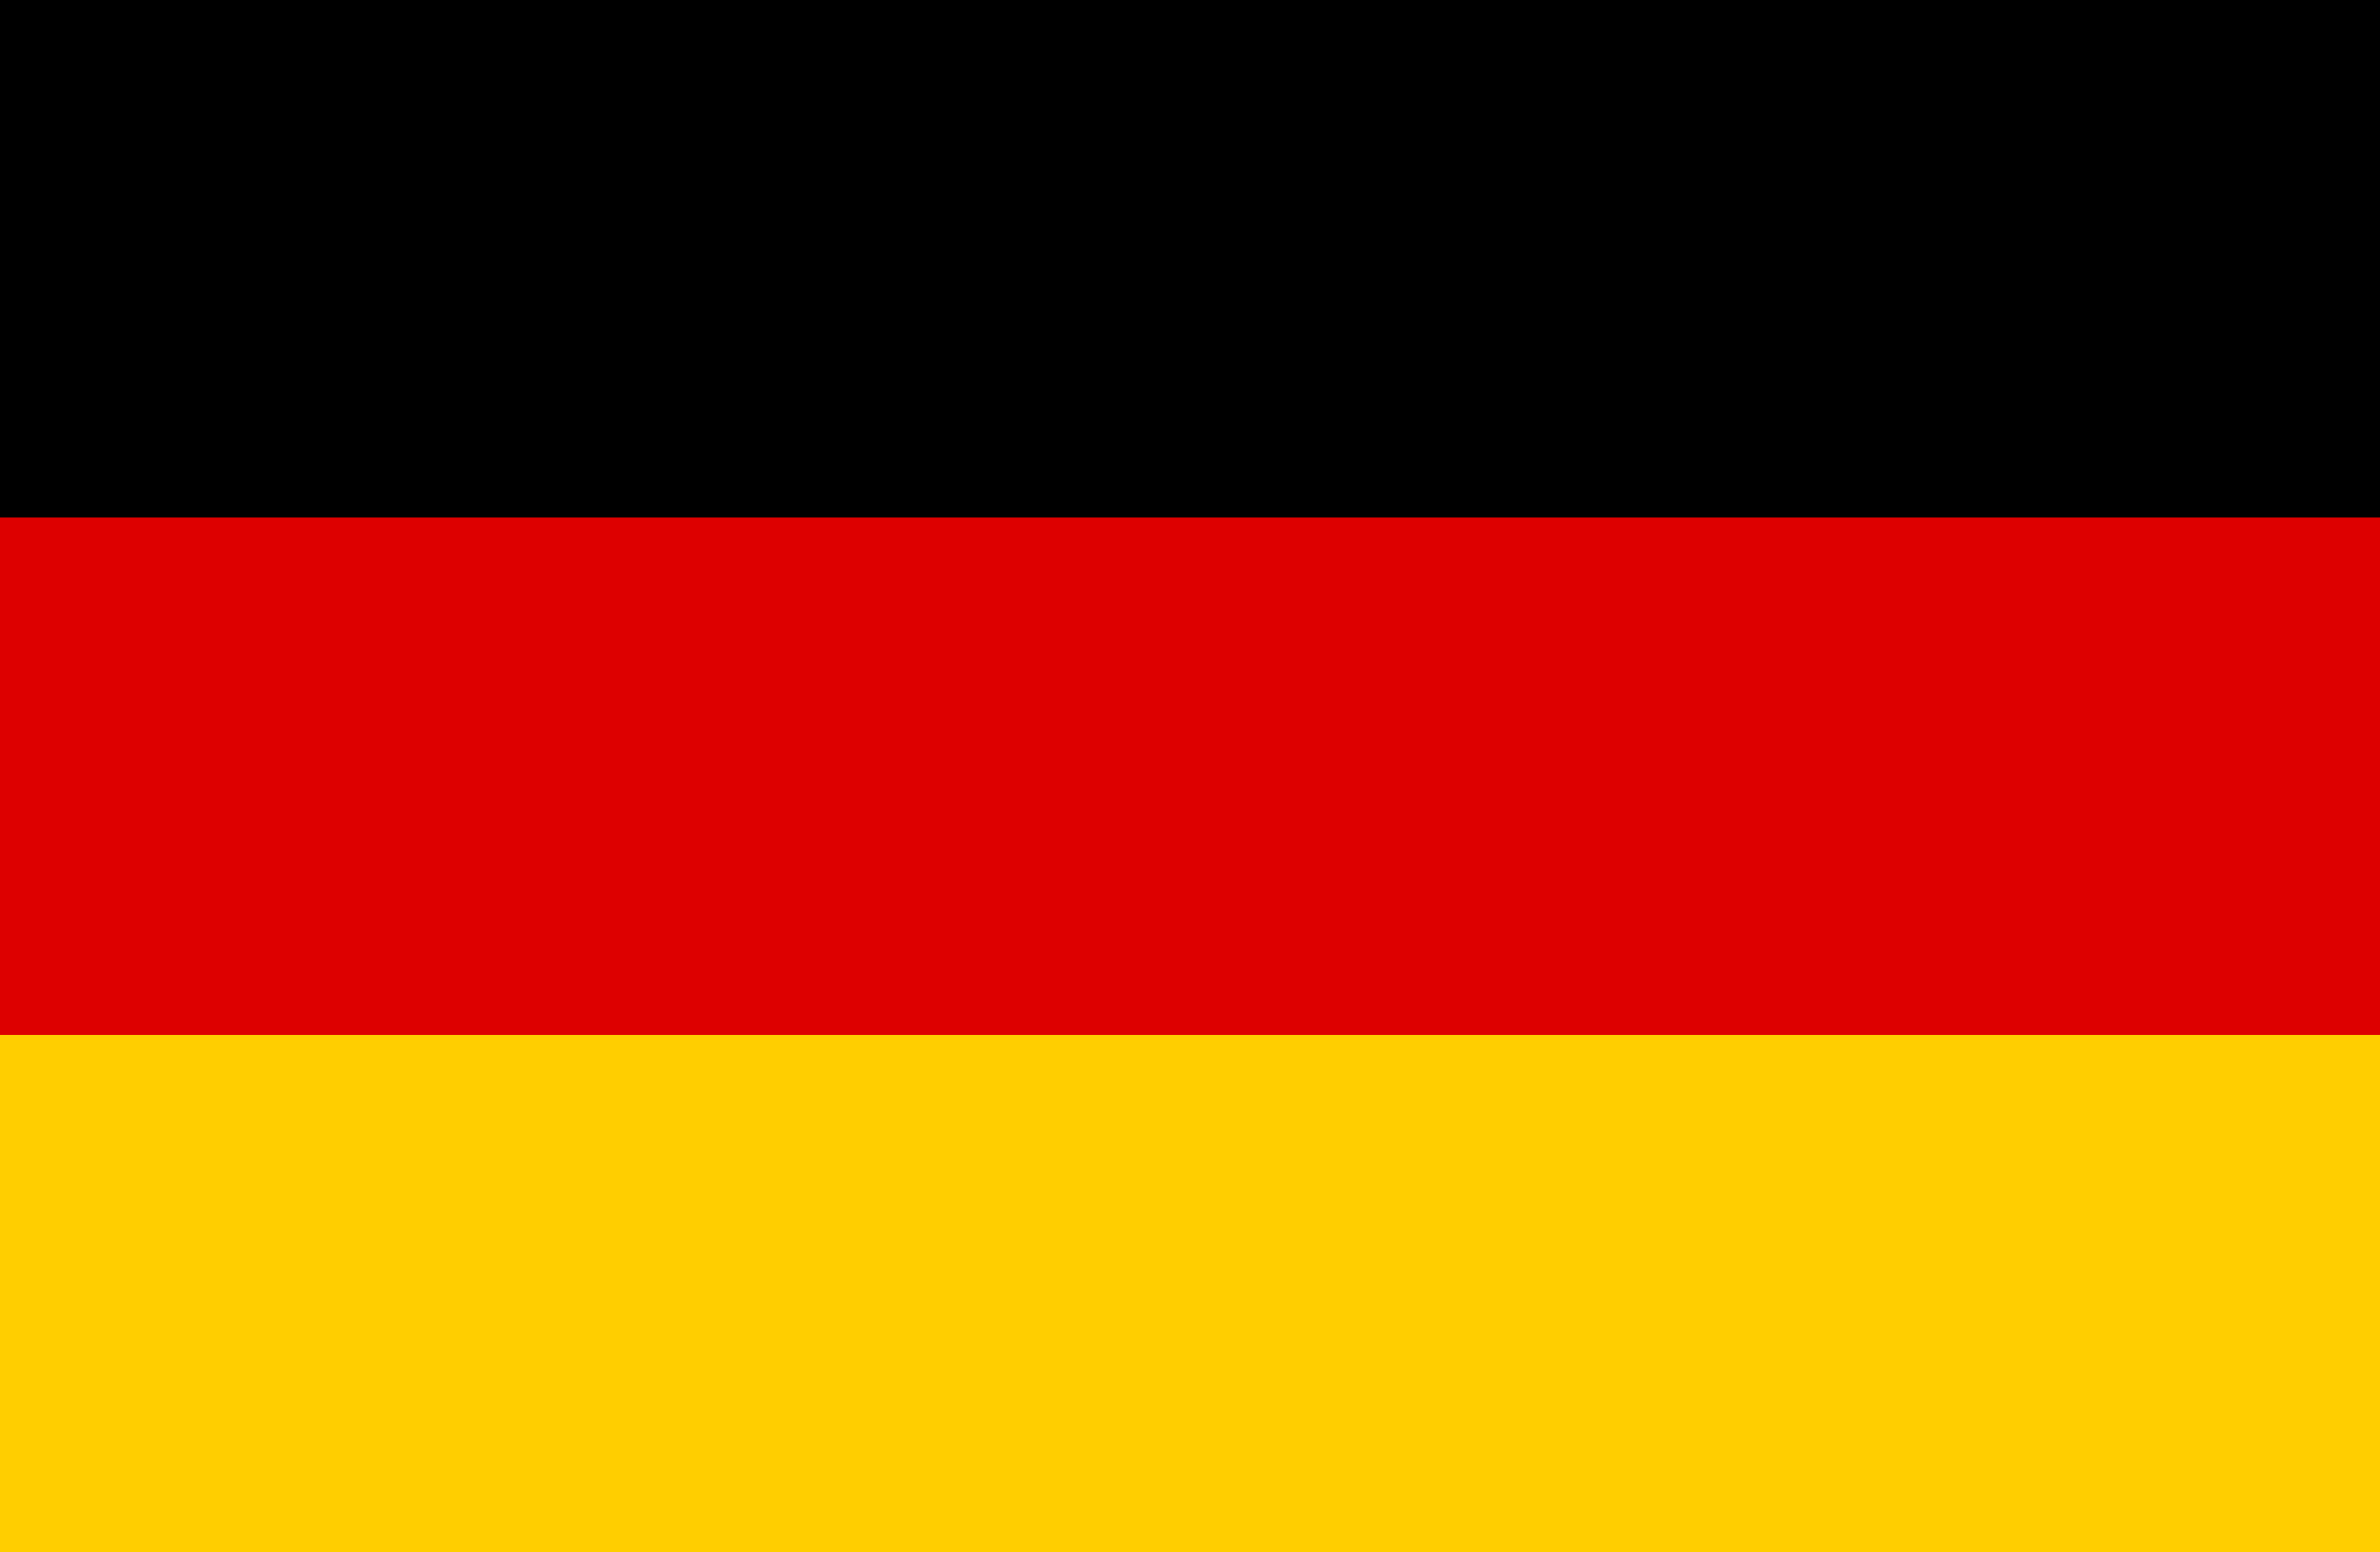 <?xml version="1.0" encoding="UTF-8" standalone="no"?>
<!DOCTYPE svg PUBLIC "-//W3C//DTD SVG 1.1//EN" "http://www.w3.org/Graphics/SVG/1.1/DTD/svg11.dtd">
<svg xmlns="http://www.w3.org/2000/svg" viewBox="0 0 4.6 3" data-ember-extension="1">
	<desc>Flag of Germany</desc>
	<rect id="black_stripe" width="4.6" height="3" y="0" x="0" fill="#000"/>
	<rect id="red_stripe" width="4.6" height="2" y="1" x="0" fill="#D00"/>
	<rect id="gold_stripe" width="4.6" height="1" y="2" x="0" fill="#FFCE00"/>
</svg>
